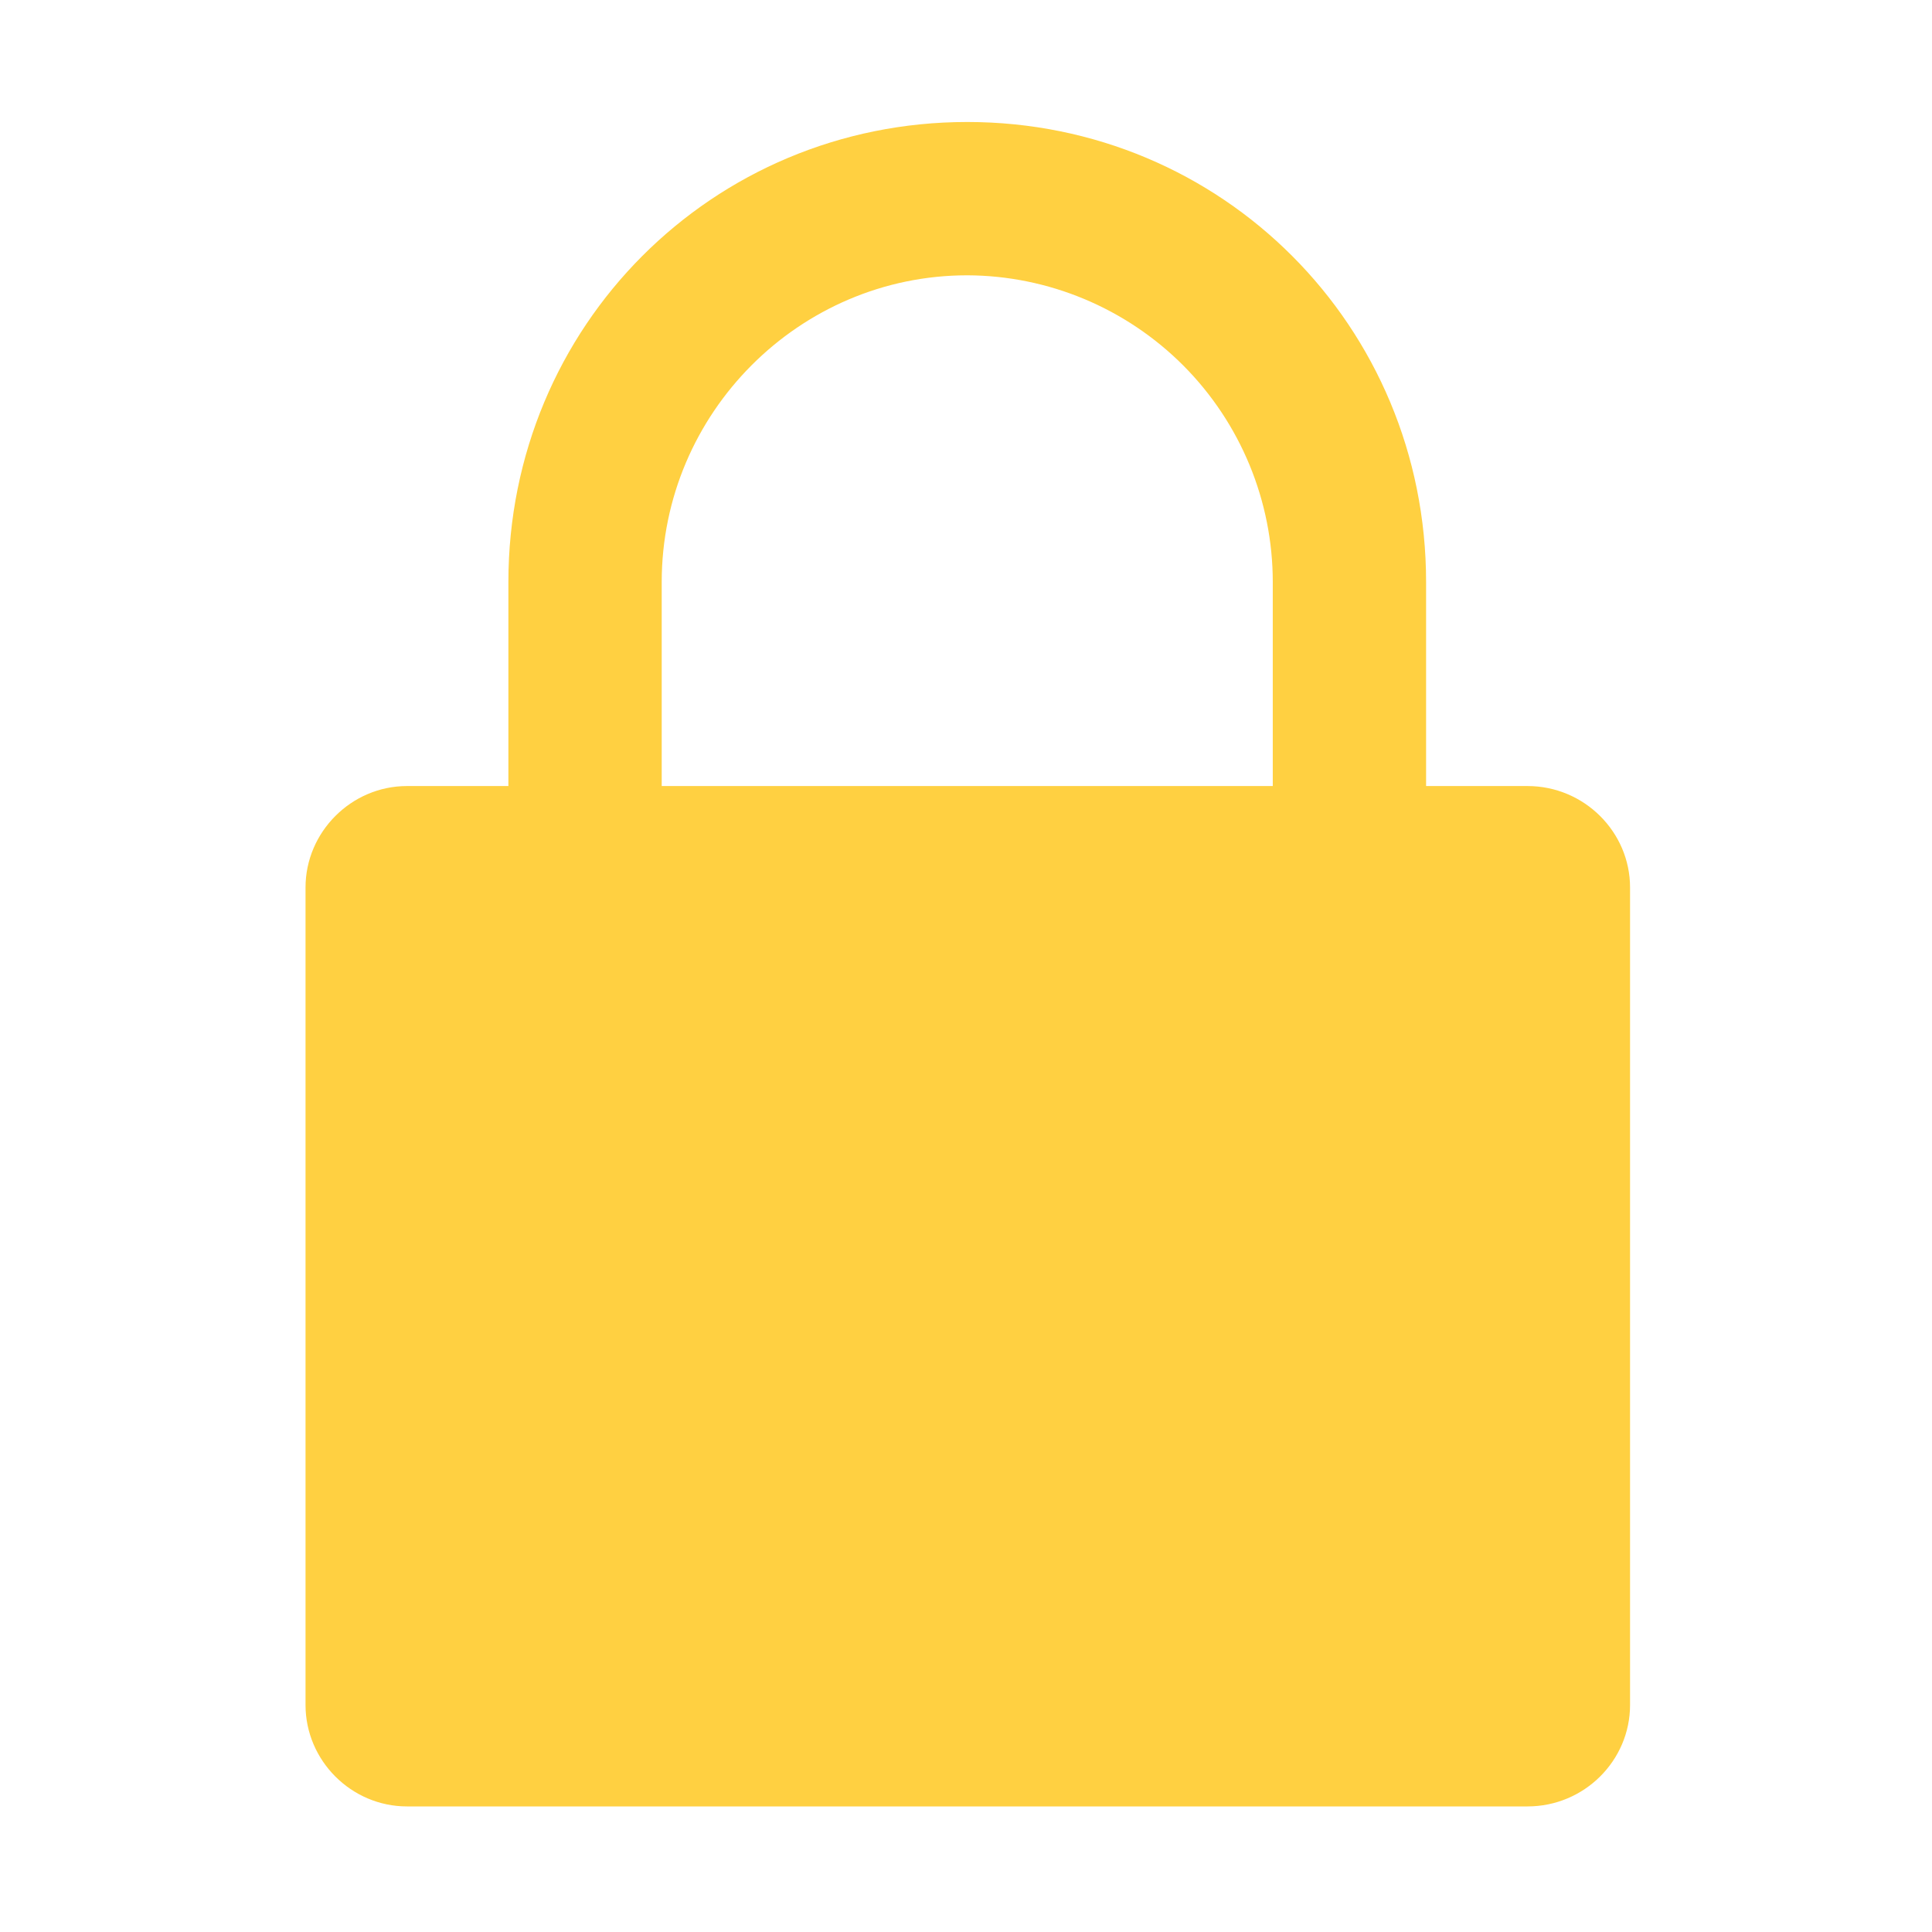 <svg width="14" height="14" viewBox="0 0 14 14" fill="none" xmlns="http://www.w3.org/2000/svg">
    <path d="M11.069 5.696H10.334V4.218C10.334 2.363 8.856 0.884 7.009 0.884C5.162 0.884 3.684 2.363 3.684 4.218V5.696H2.949C2.546 5.696 2.214 6.029 2.214 6.431V12.355C2.214 12.758 2.546 13.09 2.949 13.09H11.069C11.48 13.09 11.812 12.758 11.812 12.355V6.431C11.812 6.029 11.48 5.696 11.069 5.696ZM9.223 5.696H4.795V4.218C4.795 2.993 5.793 1.995 7.009 1.995C7.597 1.997 8.16 2.233 8.575 2.649C8.99 3.066 9.223 3.63 9.223 4.218V5.696Z" fill="#FFD041"/>
</svg>